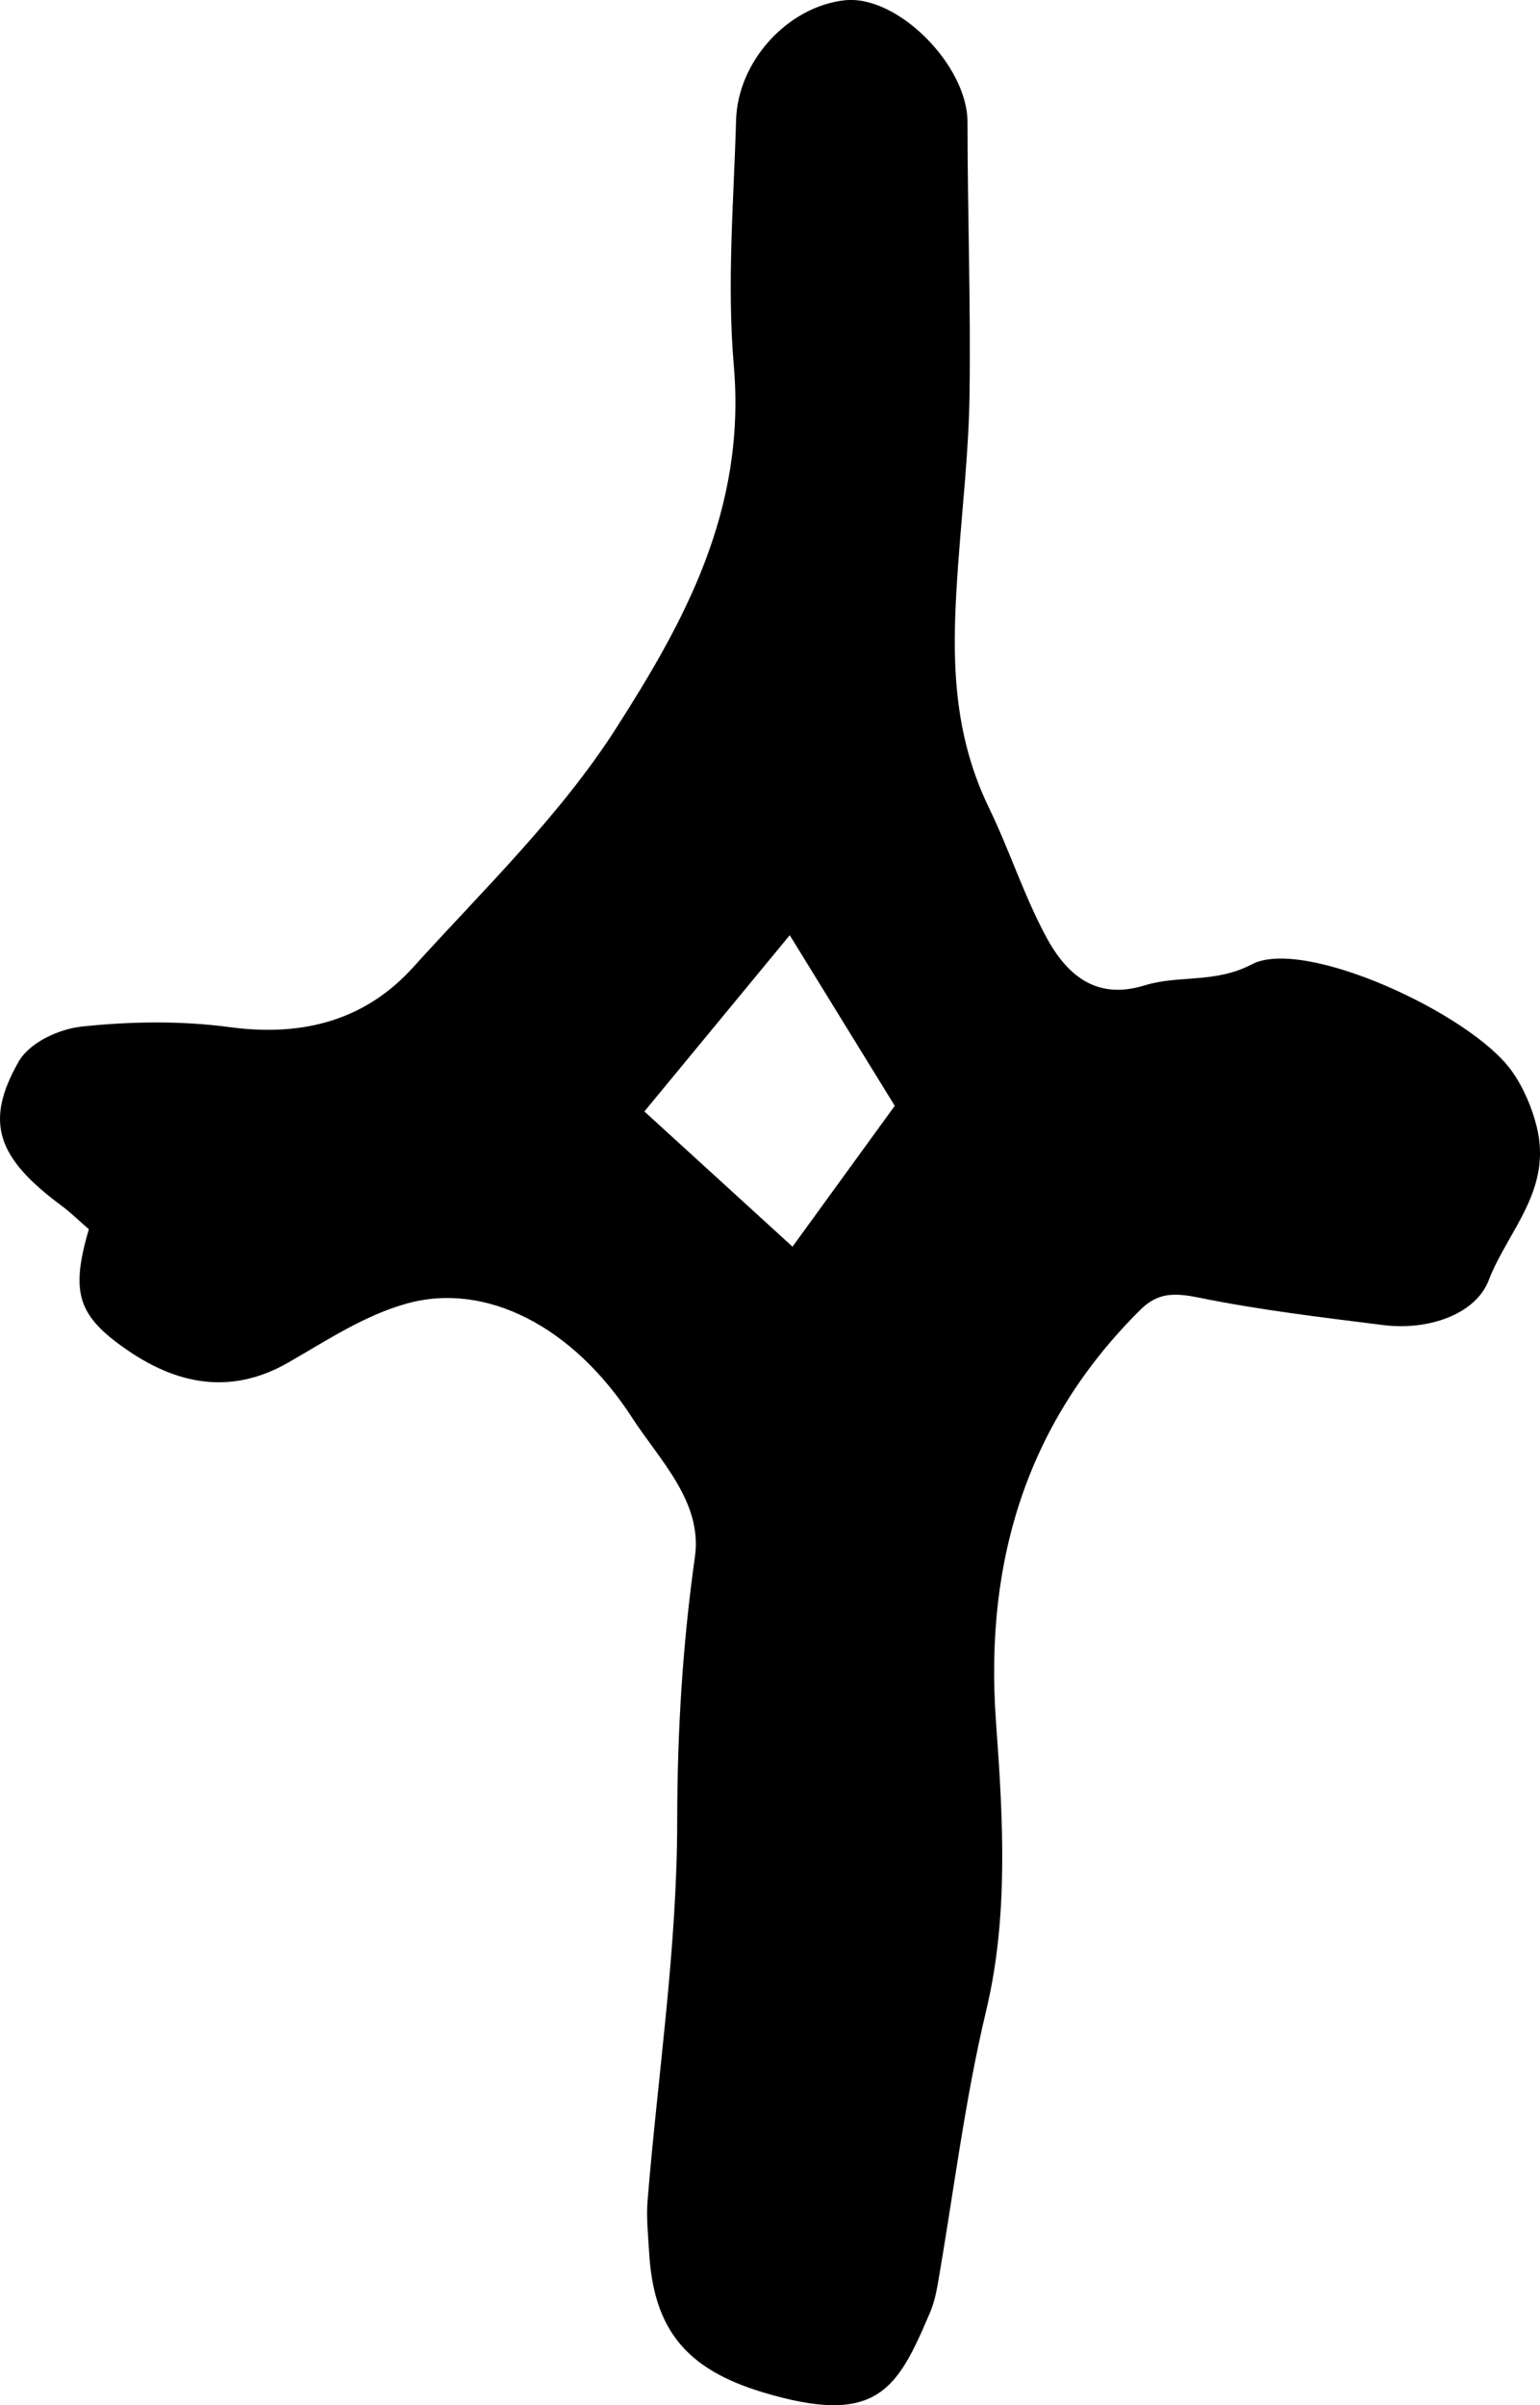 <?xml version="1.0" encoding="UTF-8"?>
<svg id="Layer_2" data-name="Layer 2" xmlns="http://www.w3.org/2000/svg" viewBox="0 0 30.065 46.941">
  <g id="Layer_1-2" data-name="Layer 1">
    <path d="m1.734,23.99c-.215-.187-.361-.331-.523-.451-1.264-.935-1.525-1.632-.846-2.821.212-.37.777-.635,1.241-.684.94-.099,1.921-.116,2.885.013,1.476.198,2.672-.169,3.575-1.169,1.373-1.519,2.874-2.959,3.974-4.683,1.313-2.058,2.529-4.235,2.286-7.061-.138-1.602-.001-3.195.044-4.786.033-1.163,1.016-2.218,2.117-2.342,1.026-.116,2.401,1.264,2.401,2.375.001,1.771.065,3.551.04,5.318-.015,1.107-.142,2.199-.221,3.297-.114,1.59-.174,3.174.601,4.772.398.821.676,1.692,1.105,2.497.417.781.995,1.257,1.938.965.657-.204,1.376-.034,2.087-.409,1.019-.537,4.261.958,5.066,2.068.233.322.402.72.496,1.097.311,1.243-.569,2.041-.936,3-.253.66-1.17.987-2.06.875-1.201-.151-2.406-.293-3.601-.536-.485-.098-.803-.097-1.14.238-2.148,2.129-3.056,4.804-2.818,8.051.139,1.9.246,3.794-.192,5.625-.419,1.752-.638,3.575-.95,5.365-.032.186-.08.373-.152.542-.634,1.486-1.026,2.221-3.274,1.539-1.487-.451-2.116-1.23-2.204-2.722-.02-.342-.058-.69-.03-1.023.202-2.468.576-4.912.578-7.404.001-1.754.107-3.459.346-5.154.151-1.071-.691-1.886-1.223-2.708-1.167-1.804-2.867-2.653-4.388-2.237-.837.229-1.58.727-2.331,1.157-1.027.588-2.065.495-3.14-.245-.966-.665-1.115-1.112-.751-2.358Zm15.734-2.408c-.717-1.164-1.418-2.303-2.05-3.33-.931,1.128-1.863,2.258-2.838,3.44.992.905,1.884,1.719,2.892,2.639.671-.924,1.292-1.78,1.996-2.749Z" stroke-width="0"/>
  </g>
</svg>